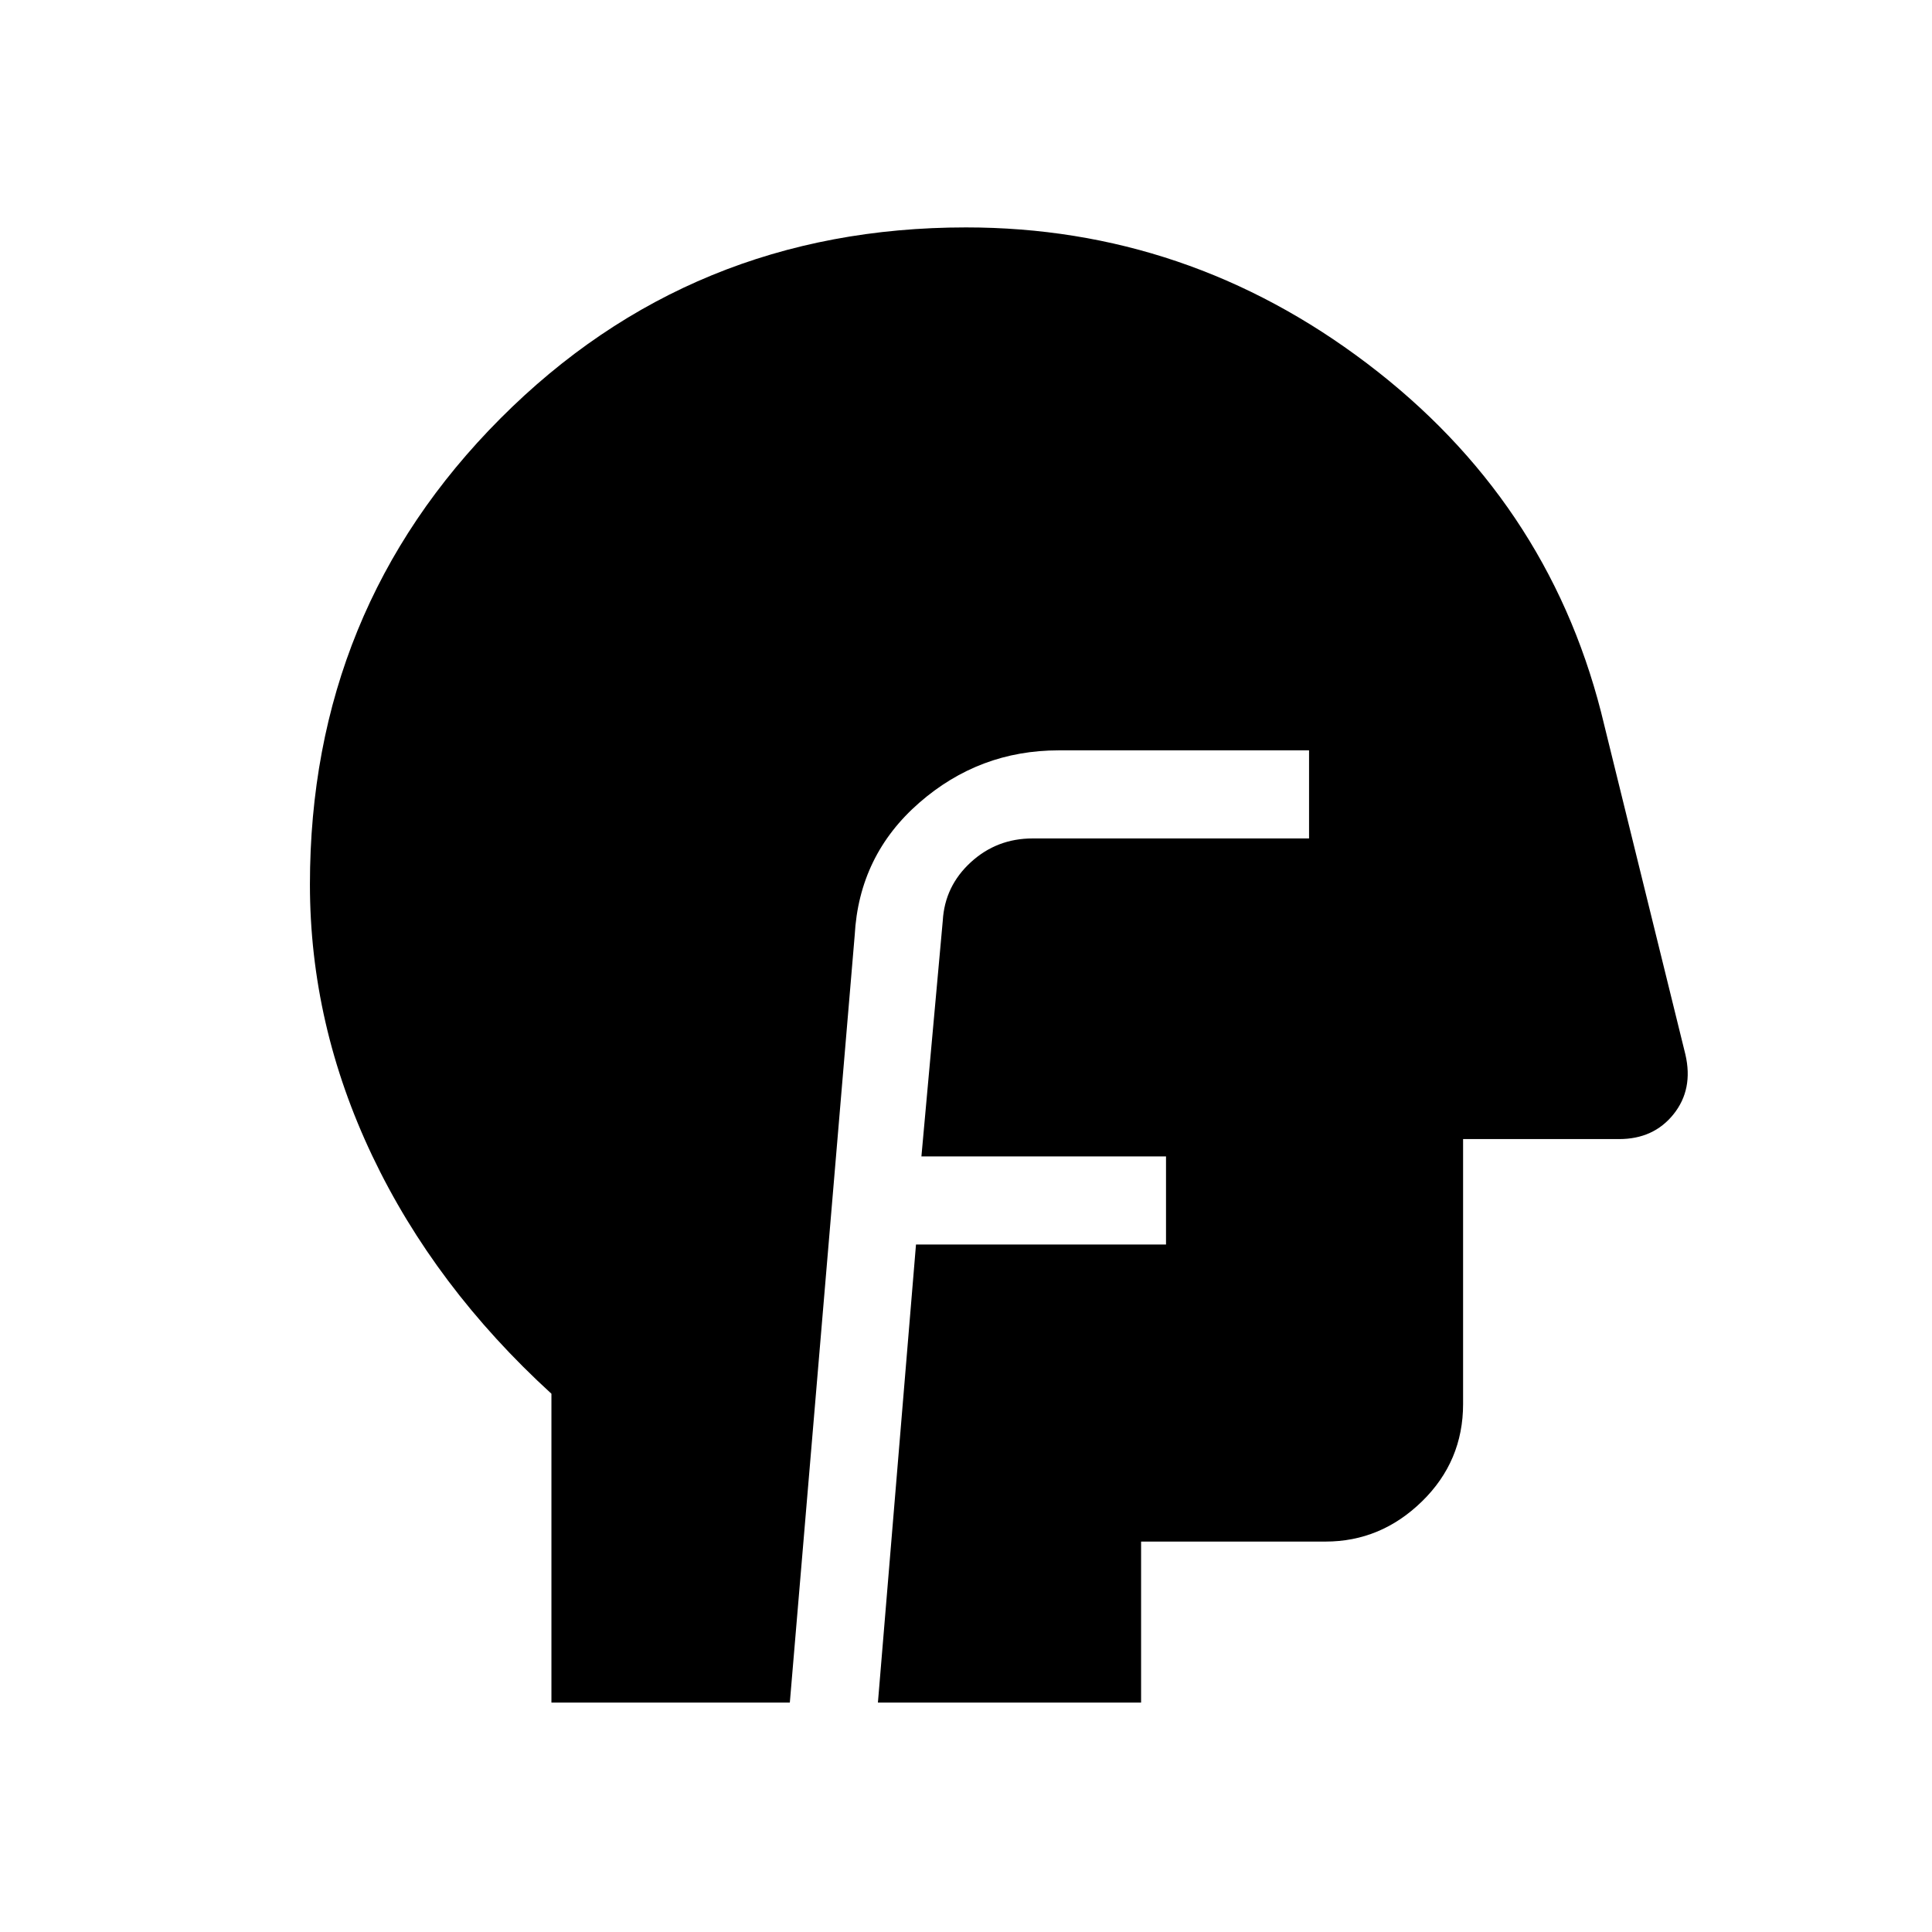 <svg xmlns="http://www.w3.org/2000/svg" height="48" viewBox="0 96 960 960" width="48"><path d="M274 942V788.539q-58-53-89-118.172t-31-134.923q0-136.519 94.625-231.481Q343.25 209 480 209q110.077 0 199.258 67.581 89.182 67.581 116.281 173.188l41.935 170.246q3.988 17.293-5.904 29.639Q821.679 662 804.539 662H727v131.616q0 28.5-20.442 48.442T658.616 862H567v80H436.231l18.923-227.615h124.231v-43.77H457.846l10.616-117.153q1-17.154 13.907-29 12.908-11.846 30.708-11.846h137.385v-43.77H526.077q-39.474 0-69.346 26.076-29.872 26.075-32.039 65.847L392.461 942H274Z"/></svg>